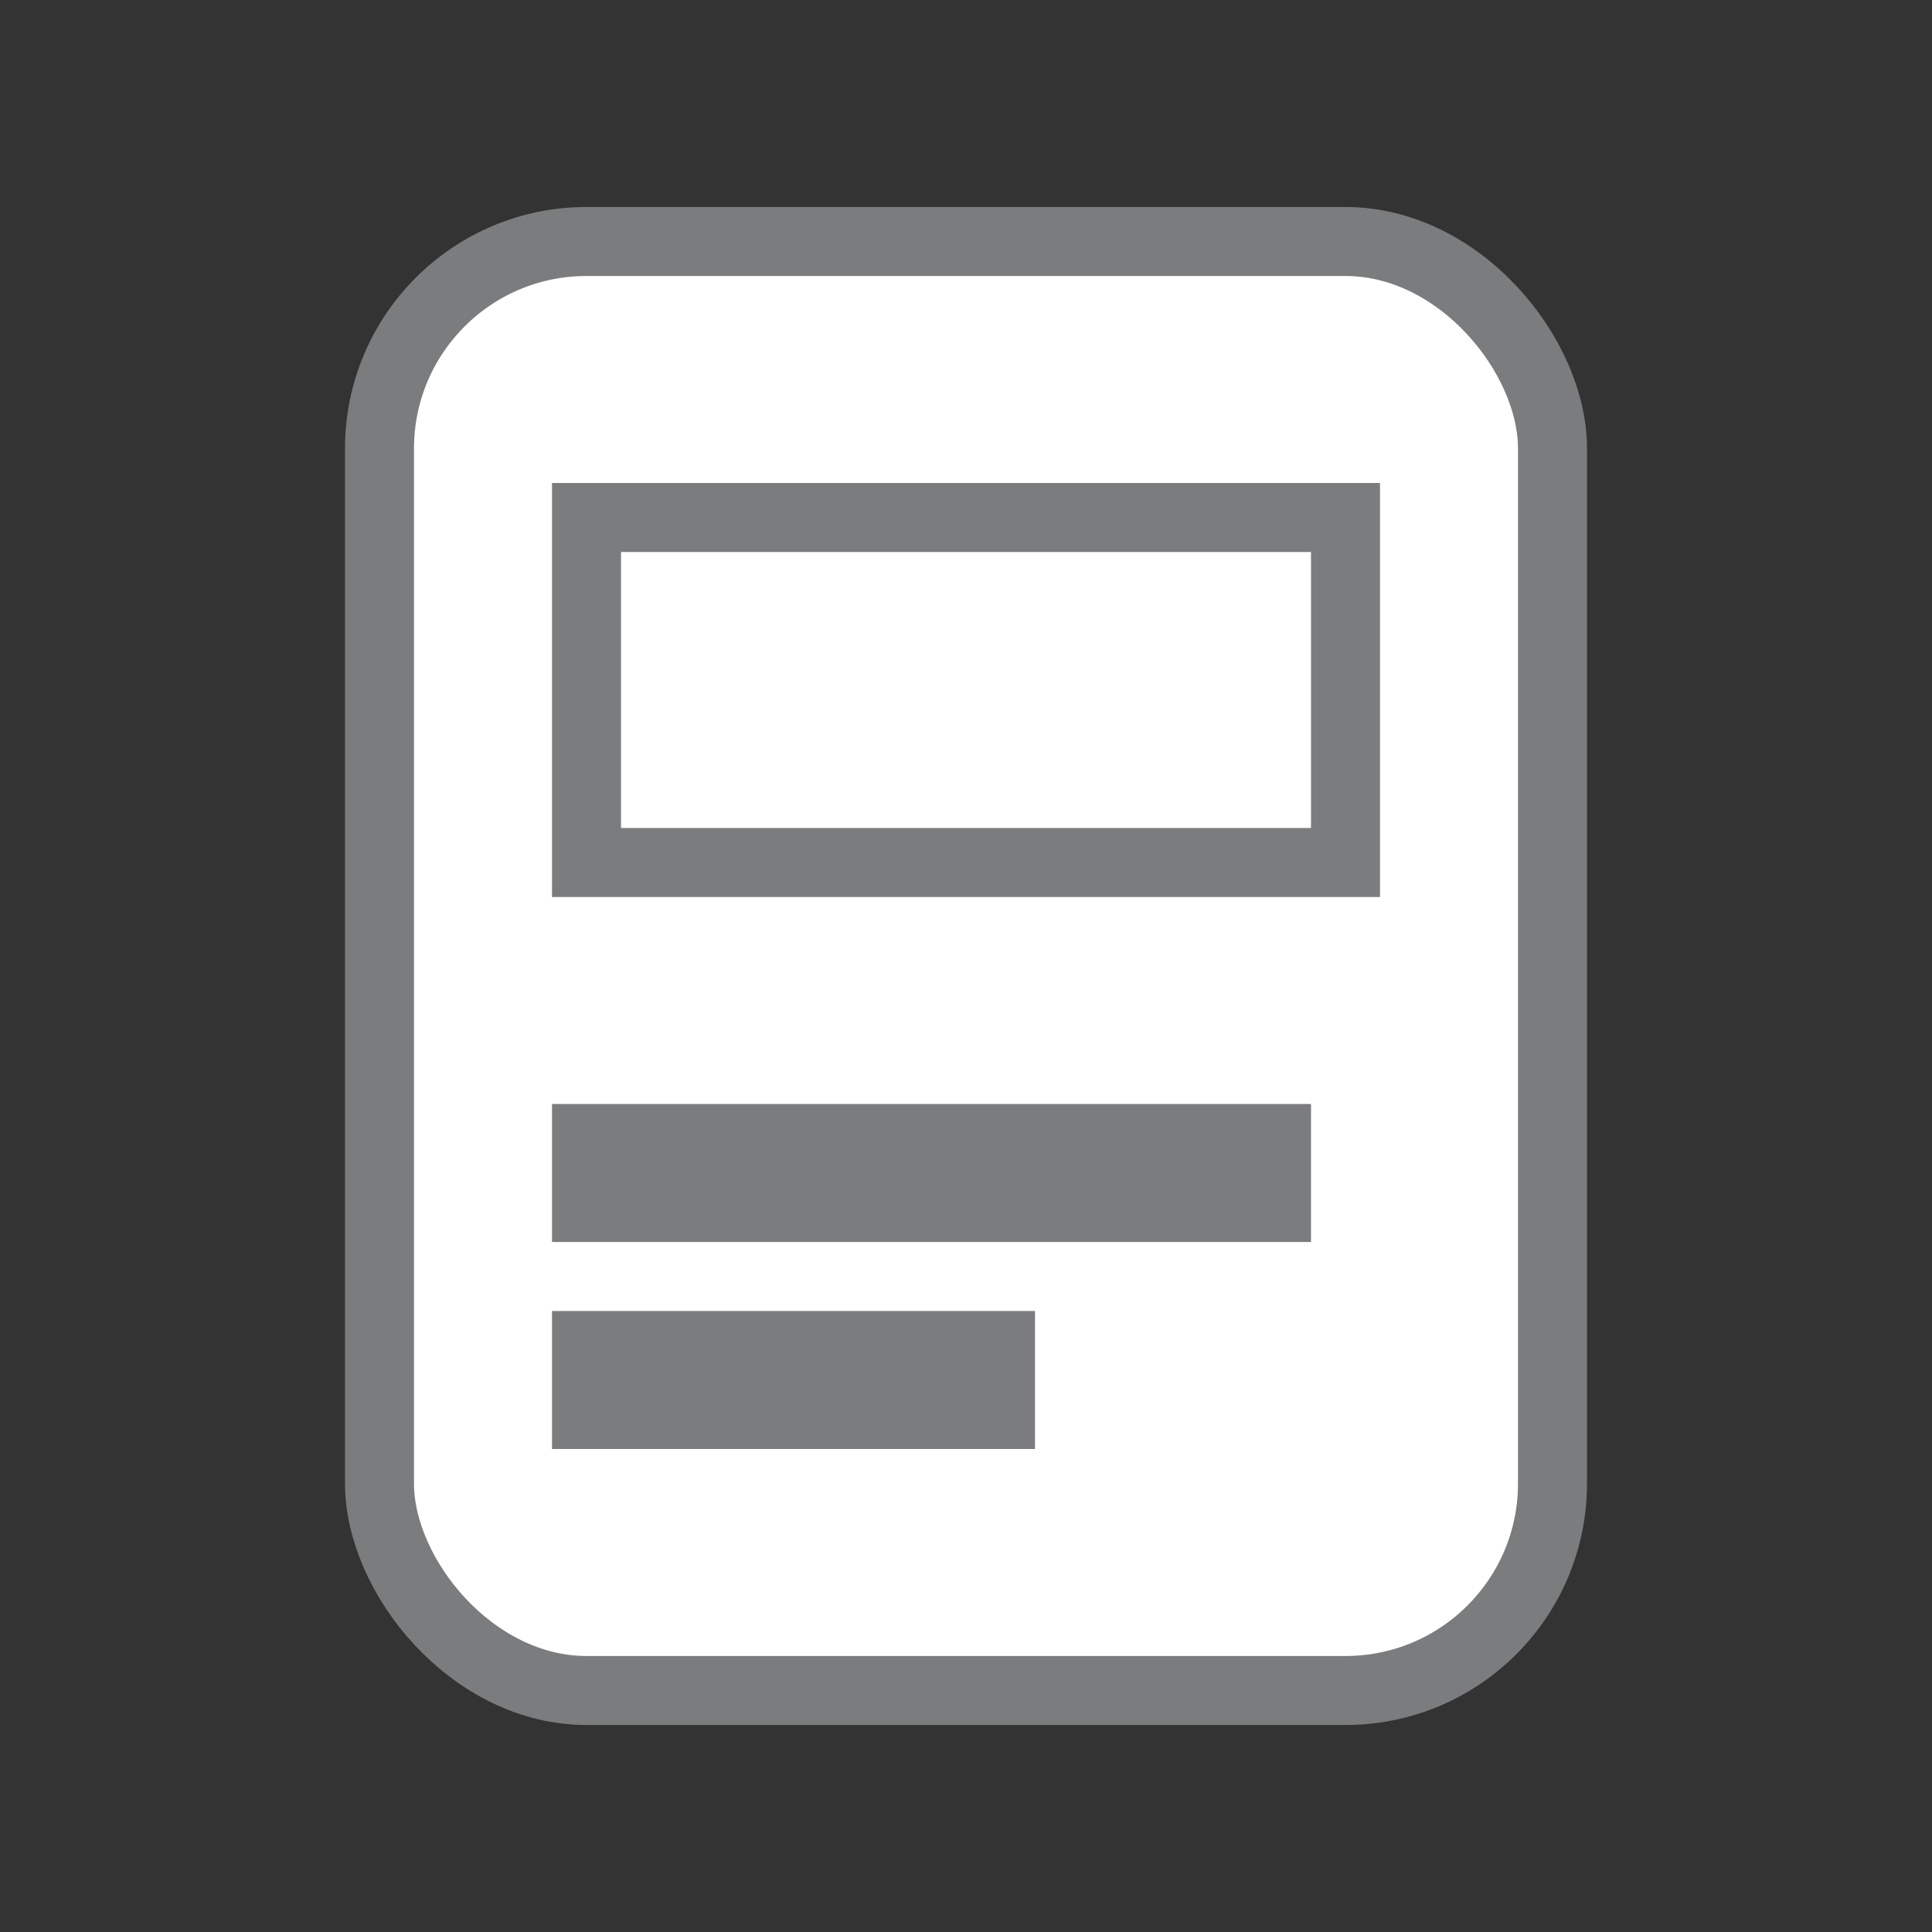 <?xml version="1.0" encoding="UTF-8"?>
<svg width="28px" height="28px" viewBox="0 0 28 28" version="1.1" xmlns="http://www.w3.org/2000/svg" xmlns:xlink="http://www.w3.org/1999/xlink">
    <rect x="0" y="0" width="28" height="28" fill="#333333" stroke="none"/>
    <!-- Generator: Sketch 56.2 (81672) - https://sketch.com -->
    <title>IC_Bar/News/Nomarl</title>
    <desc>Created with Sketch.</desc>
    <g id="IC_Bar/News/Nomarl" stroke="none" stroke-width="1" fill="none" fill-rule="evenodd">
        <g id="Group" transform="translate(5, 3)">
            <rect id="Rectangle" stroke="#7B7C7D" fill="#FFFFFF" x="0.5" y="0.5" width="17" height="21" rx="3"></rect>
            <rect id="Rectangle" stroke="#7B7C7D" fill="#FFFFFF" x="3.5" y="4.5" width="11" height="5"></rect>
            <rect id="Rectangle" fill="#7B7C7D" x="3" y="13" width="11" height="2"></rect>
            <rect id="Rectangle-Copy" fill="#7B7C7D" x="3" y="16" width="7" height="2"></rect>
        </g>
    </g>
</svg>
